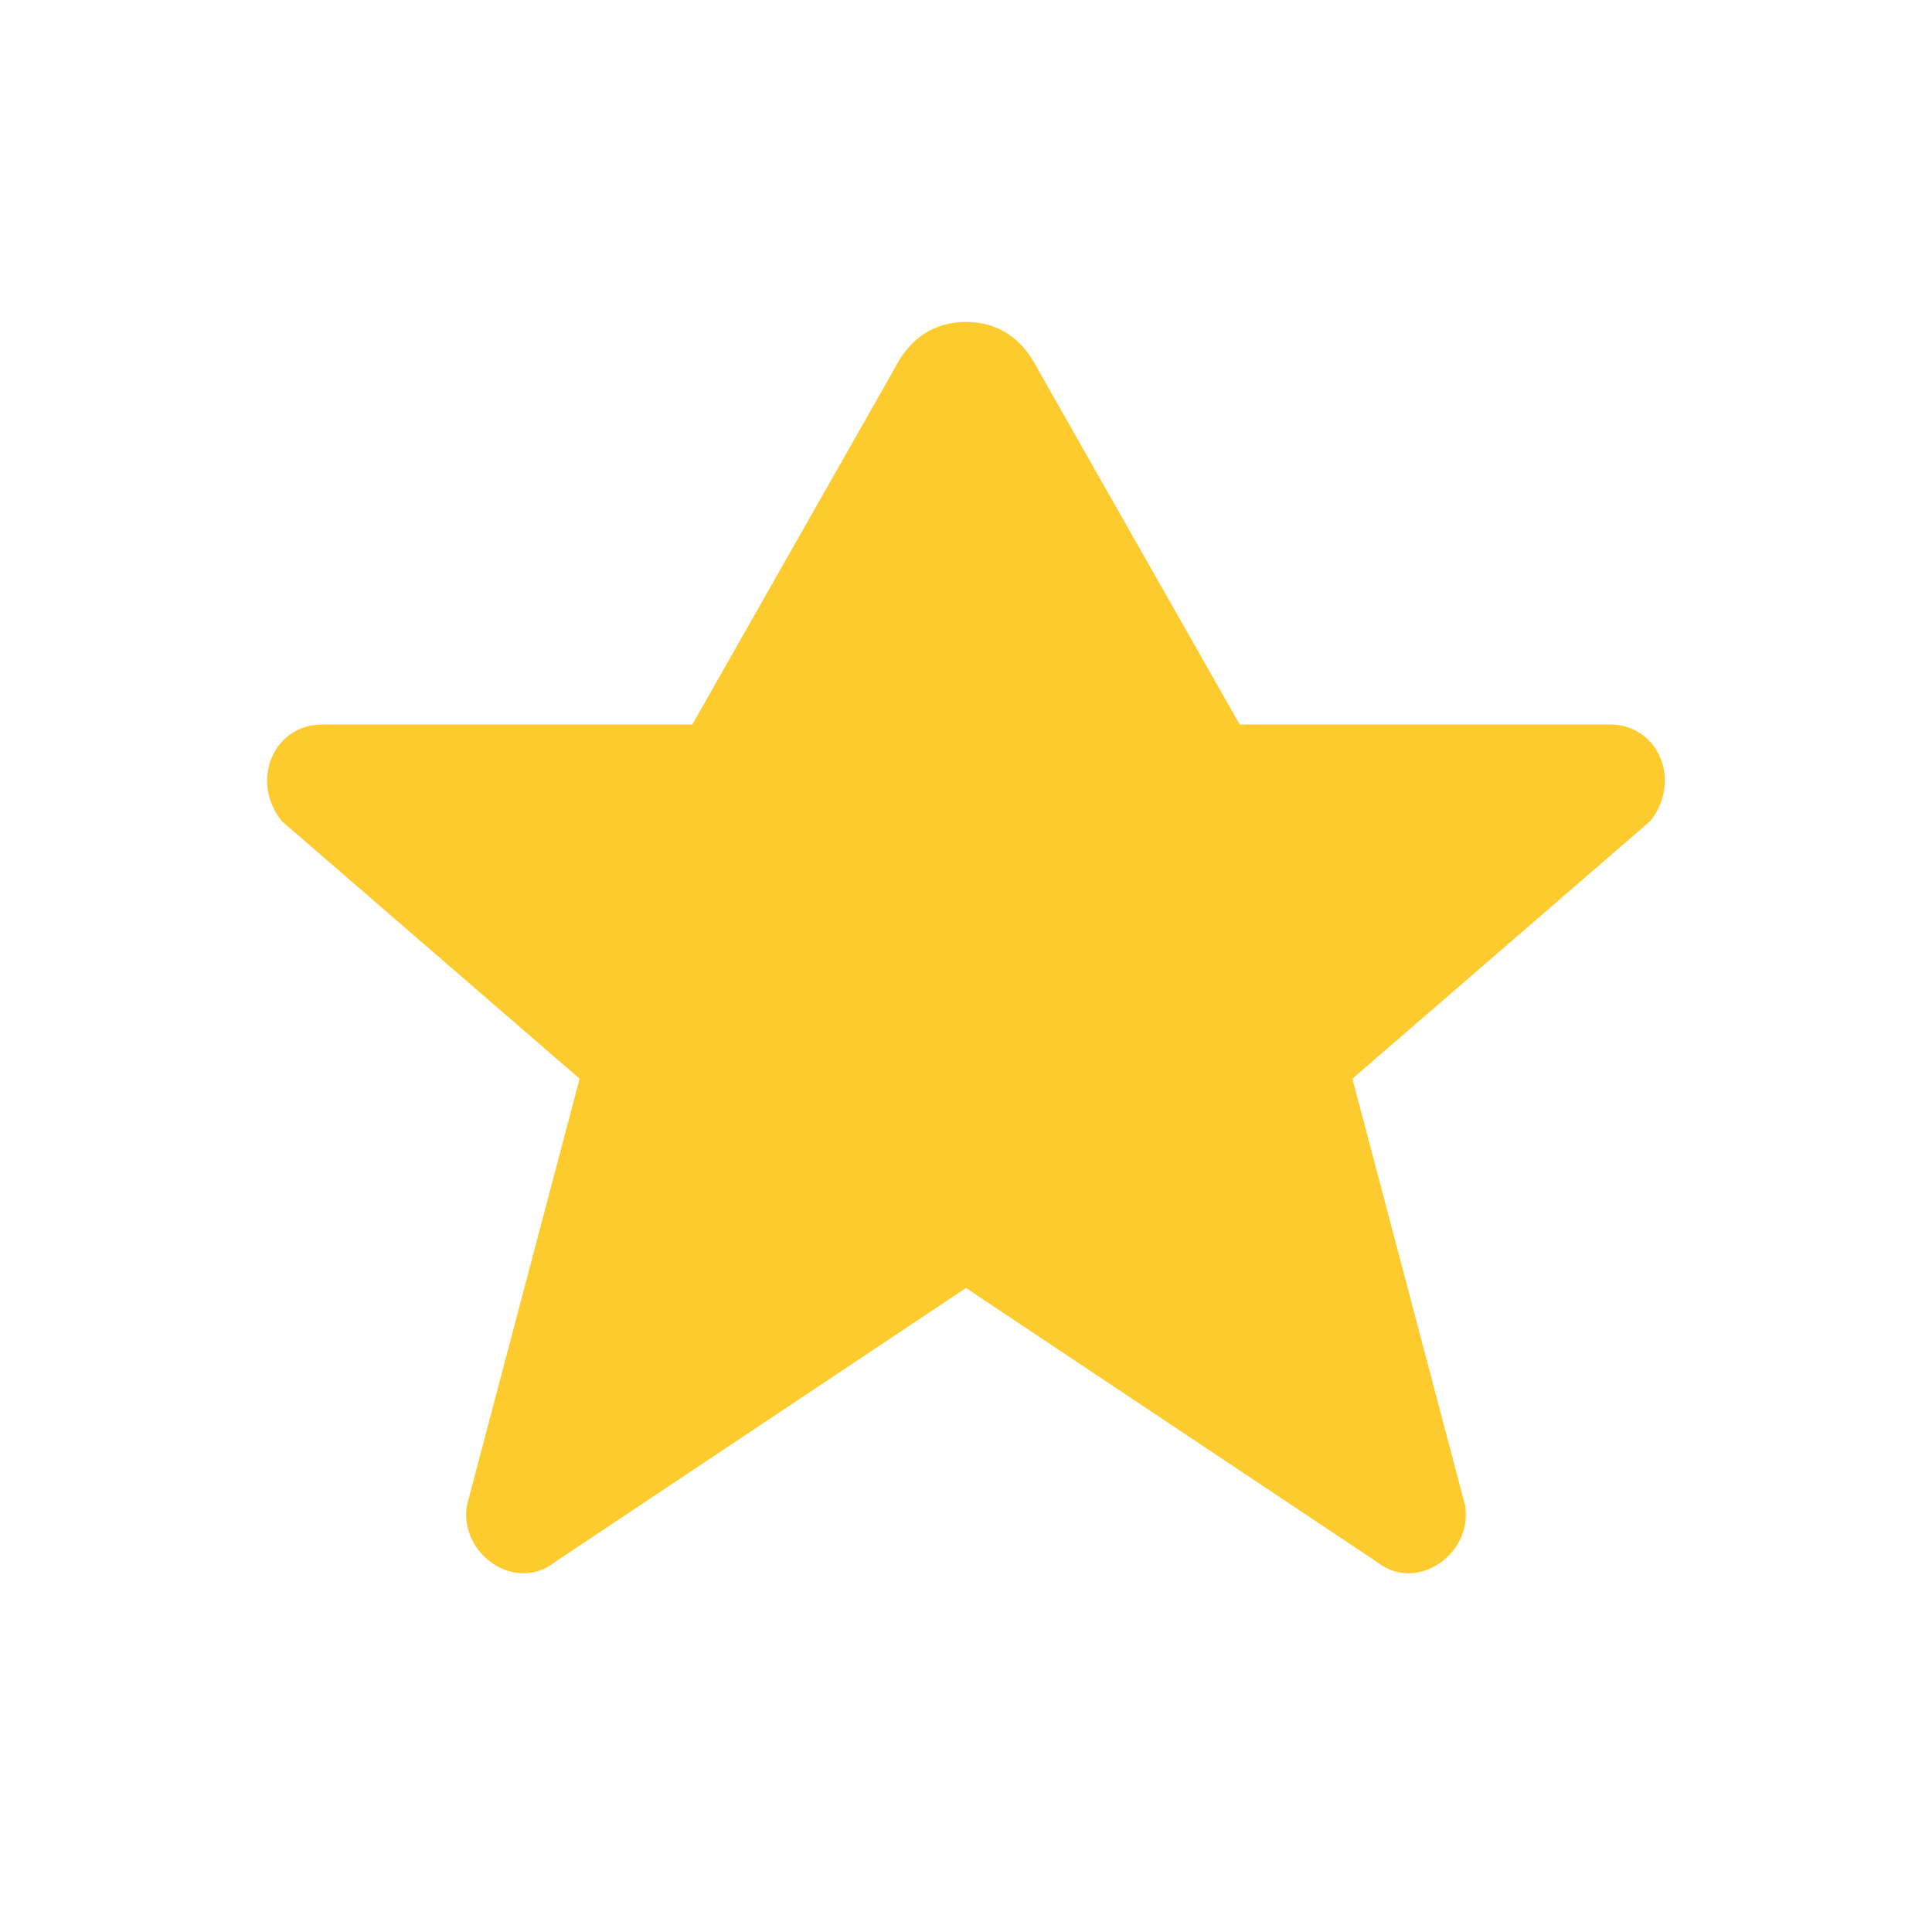 <svg width="100" height="100" viewBox="0 0 24 24" fill="#FECB2E" xmlns="http://www.w3.org/2000/svg">
  <path d="M12 4C12.4 4 12.7 4.2 12.9 4.6L15.4 9H20C20.6 9 20.9 9.7 20.5 10.2L16.8 13.4L18.2 18.7C18.3 19.3 17.6 19.8 17.1 19.4L12 16L6.9 19.4C6.4 19.8 5.7 19.3 5.8 18.7L7.2 13.4L3.5 10.2C3.1 9.7 3.4 9 4 9H8.6L11.1 4.6C11.3 4.2 11.6 4 12 4Z" stroke-linejoin="round" stroke-linecap="round"/>
</svg>
